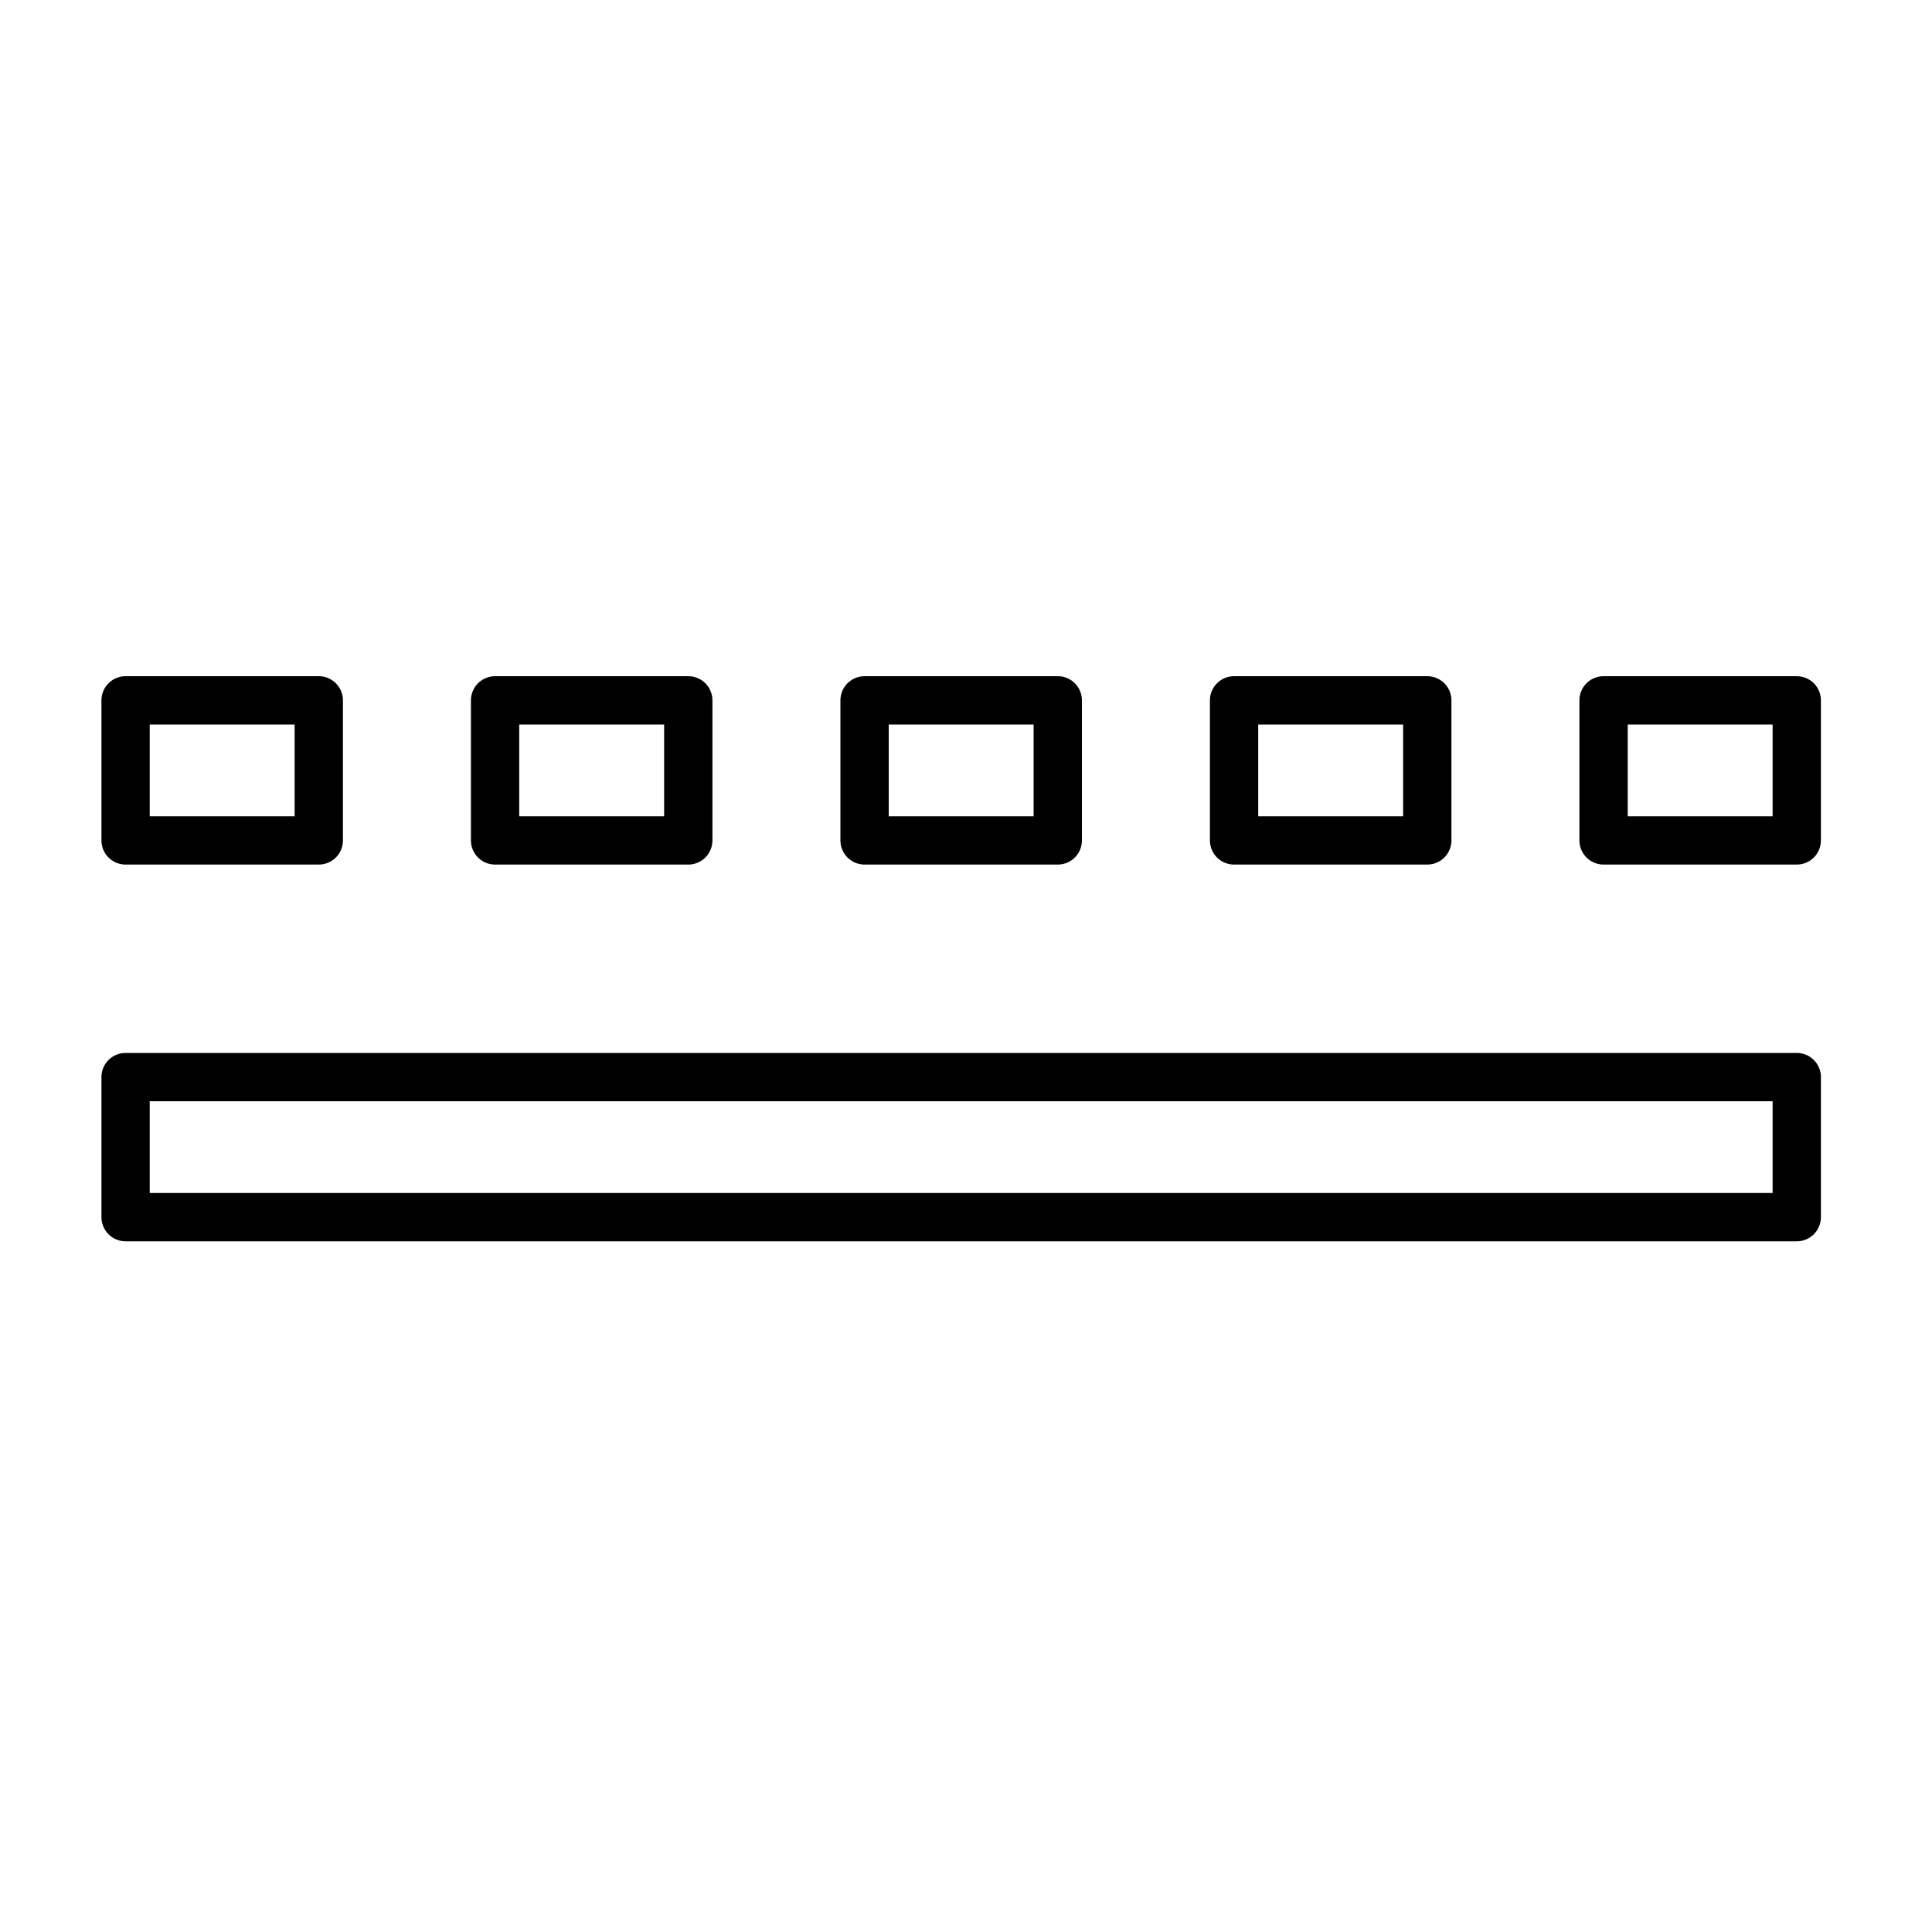 <?xml version="1.0" encoding="UTF-8" standalone="no"?>
<!DOCTYPE svg PUBLIC "-//W3C//DTD SVG 1.1//EN" "http://www.w3.org/Graphics/SVG/1.1/DTD/svg11.dtd">
<svg width="100%" height="100%" viewBox="0 0 400 400" version="1.1" xmlns="http://www.w3.org/2000/svg" xmlns:xlink="http://www.w3.org/1999/xlink" xml:space="preserve" xmlns:serif="http://www.serif.com/" style="fill-rule:evenodd;clip-rule:evenodd;stroke-linecap:round;stroke-linejoin:round;stroke-miterlimit:1.5;">
    <g transform="matrix(1,0,0,1,0,78)">
        <rect x="26" y="145" width="346" height="29" style="fill:none;stroke:black;stroke-width:10px;"/>
    </g>
    <g transform="matrix(1,0,0,1,0,-78)">
        <g transform="matrix(1,0,0,1,-71,0)">
            <rect x="97" y="223" width="40" height="29" style="fill:none;stroke:black;stroke-width:10px;"/>
        </g>
        <g transform="matrix(1,0,0,1,235,0)">
            <rect x="97" y="223" width="40" height="29" style="fill:none;stroke:black;stroke-width:10px;"/>
        </g>
        <g transform="matrix(1,0,0,1,158.5,0)">
            <rect x="97" y="223" width="40" height="29" style="fill:none;stroke:black;stroke-width:10px;"/>
        </g>
        <g transform="matrix(1,0,0,1,82,0)">
            <rect x="97" y="223" width="40" height="29" style="fill:none;stroke:black;stroke-width:10px;"/>
        </g>
        <g transform="matrix(1,0,0,1,5.5,0)">
            <rect x="97" y="223" width="40" height="29" style="fill:none;stroke:black;stroke-width:10px;"/>
        </g>
    </g>
</svg>
